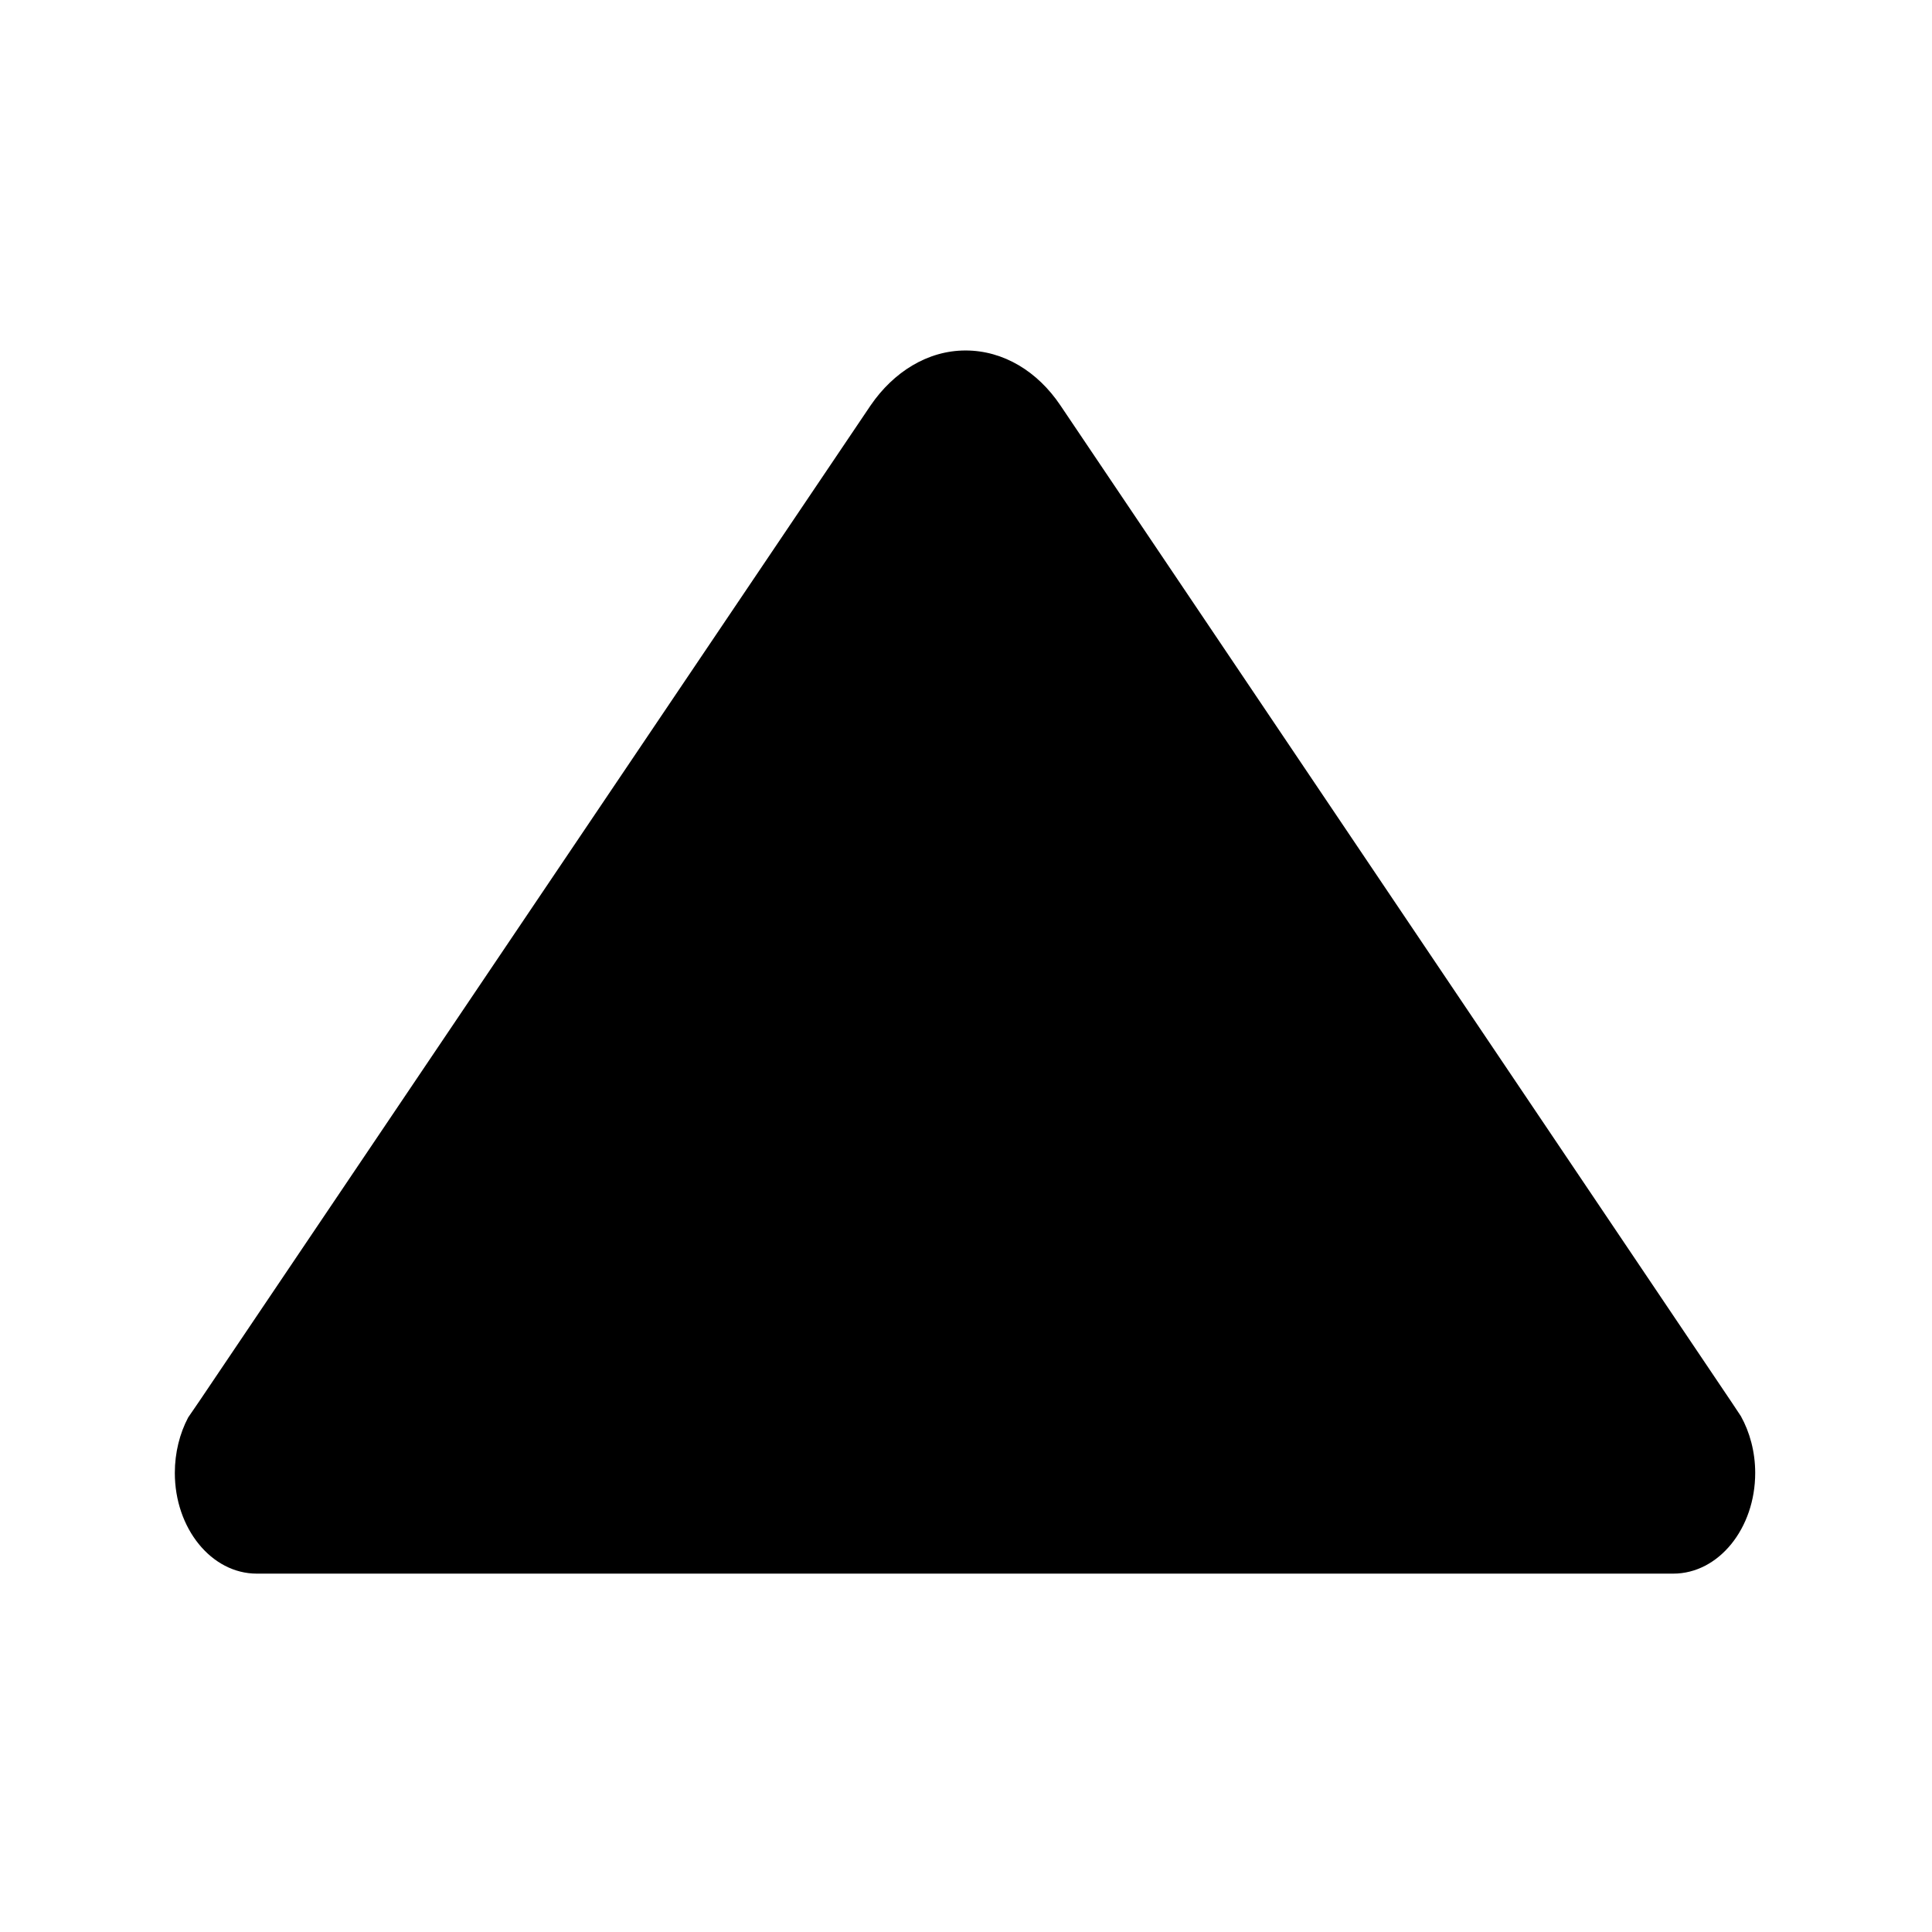 <?xml version="1.0" encoding="UTF-8" standalone="no"?>
<svg
   xmlns:dc="http://purl.org/dc/elements/1.1/"
   xmlns:cc="http://creativecommons.org/ns#"
   xmlns:rdf="http://www.w3.org/1999/02/22-rdf-syntax-ns#"
   xmlns:svg="http://www.w3.org/2000/svg"
   xmlns="http://www.w3.org/2000/svg"
   xmlns:sodipodi="http://sodipodi.sourceforge.net/DTD/sodipodi-0.dtd"
   xmlns:inkscape="http://www.inkscape.org/namespaces/inkscape"
   height="100"
   id="Layer_1"
   version="1.1"
   viewBox="0 0 100 100"
   width="100"
   xml:space="preserve"
   inkscape:version="0.91 r13725"
   sodipodi:docname="arrow-up.svg"><defs
     id="defs7" /><sodipodi:namedview
     pagecolor="#ffffff"
     bordercolor="#666666"
     borderopacity="1"
     objecttolerance="10"
     gridtolerance="10"
     guidetolerance="10"
     inkscape:pageopacity="0"
     inkscape:pageshadow="2"
     inkscape:window-width="1920"
     inkscape:window-height="1080"
     id="namedview5"
     showgrid="false"
     inkscape:zoom="1.6330872"
     inkscape:cx="224.34097"
     inkscape:cy="133.53256"
     inkscape:window-x="1920"
     inkscape:window-y="0"
     inkscape:window-maximized="1"
     inkscape:current-layer="Layer_1" /><path
     d="m 90.108,73.301 -0.46,-0.693 -34.765,-51.63 c -1.176,-1.749 -2.94,-2.837 -4.908,-2.837 -1.968,0 -3.732,1.122 -4.908,2.837 l -34.74,51.532 -0.588,0.858 c -0.435,0.825 -0.69,1.815 -0.69,2.87 0,2.87 1.892,5.213 4.243,5.213 l 0,0 73.314,0 0,0 c 2.352,0 4.243,-2.342 4.243,-5.213 0,-1.089 -0.281,-2.111 -0.741,-2.936 z"
     id="path3"
     inkscape:connector-curvature="0" /></svg>